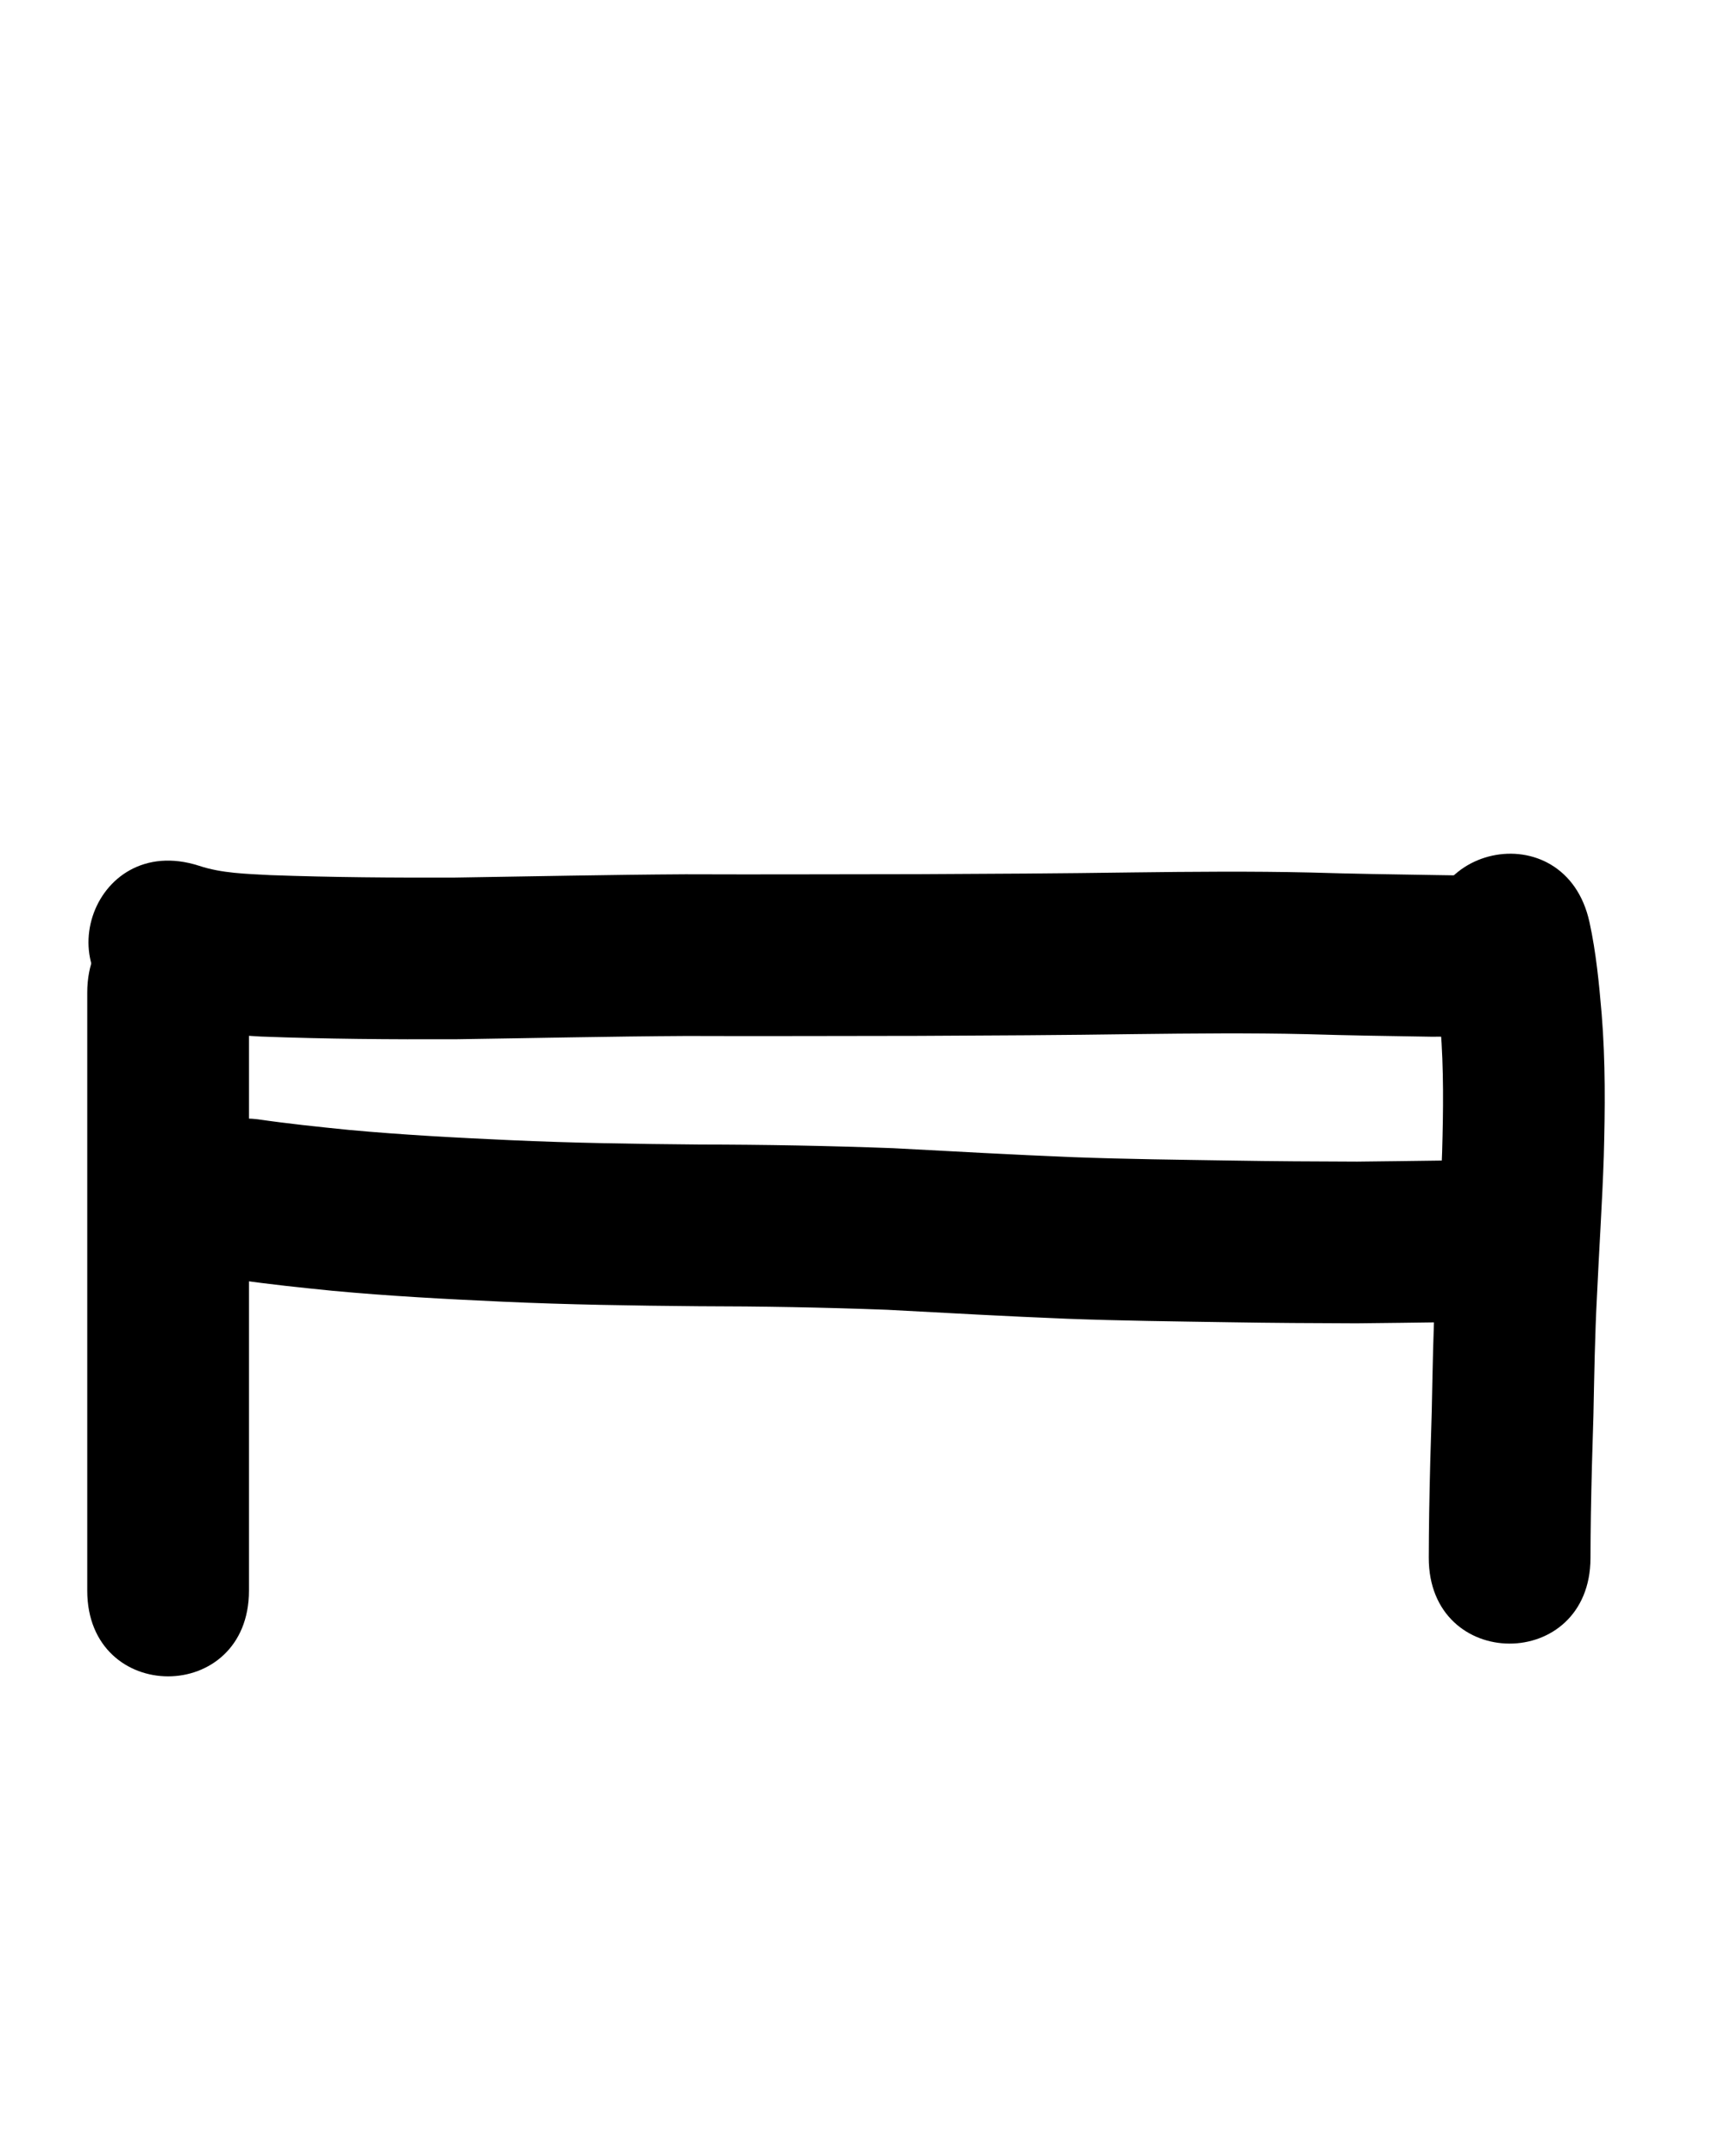 <?xml version="1.0" ?>
<svg xmlns="http://www.w3.org/2000/svg" width="800" height="1000">
<path d="m 40.463,460.442 c 0,17.478 0,34.956 0,52.434 0,27.86 0,55.72 0,83.581 0,25.927 0,51.854 0,77.781 0,14.589 0,29.178 0,43.768 0,5.869 0,11.739 0,17.608 0,0.714 0,1.428 0,2.142 0,53.033 75,53.033 75,0 v 0 c 0,-0.714 0,-1.428 0,-2.142 0,-5.869 0,-11.739 0,-17.608 0,-14.589 0,-29.178 0,-43.768 0,-25.927 0,-51.854 0,-77.781 0,-27.86 0,-55.72 0,-83.581 0,-17.478 0,-34.956 0,-52.434 0,-53.033 -75,-53.033 -75,0 z"/>
<path d="m 69.345,472.961 c 16.677,5.693 34.312,6.794 51.761,7.819 30.072,1.149 60.172,1.353 90.263,1.249 35.642,-0.508 71.274,-1.319 106.92,-1.519 35.955,0.143 71.91,-0.045 107.865,-0.053 33.476,-0.148 66.953,-0.333 100.426,-0.819 26.519,-0.308 53.038,-0.588 79.553,0.035 19.331,0.601 38.67,0.867 58.008,1.184 9.224,-0.219 18.531,0.847 27.745,0.007 2.048,-0.187 4.08,-0.512 6.12,-0.767 2.212,-0.549 4.424,-1.098 6.637,-1.648 50.739,-15.429 28.918,-87.185 -21.82,-71.756 v 0 c 1.137,-0.222 2.275,-0.445 3.413,-0.667 0.545,-0.018 1.097,-0.146 1.634,-0.054 0.437,0.074 -0.882,0.092 -1.325,0.107 -1.015,0.034 -2.031,0.041 -3.047,0.039 -6.043,-0.015 -12.085,-0.203 -18.127,-0.25 -19.166,-0.314 -38.334,-0.576 -57.494,-1.174 -27.46,-0.632 -54.923,-0.383 -82.387,-0.048 -33.115,0.483 -66.234,0.661 -99.352,0.811 -36.09,0.008 -72.18,0.195 -108.271,0.054 -35.594,0.202 -71.175,0.993 -106.765,1.518 -28.569,0.104 -57.145,-0.096 -85.698,-1.126 -11.121,-0.62 -22.488,-0.798 -33.154,-4.359 -50.499,-16.196 -73.404,55.221 -22.904,71.417 z"/>
<path d="m 110.634,593.625 c 14.467,2.111 29.013,3.604 43.556,5.07 26.283,2.447 52.647,3.863 79.012,5.06 30.218,1.381 60.466,1.83 90.712,2.102 29.181,0.034 58.357,0.548 87.517,1.648 27.8,1.496 55.591,3.047 83.41,4.163 25.028,0.949 50.074,1.219 75.114,1.617 19.724,0.337 39.451,0.437 59.178,0.501 13.688,-0.092 27.373,-0.353 41.061,-0.505 8.11,-0.241 16.411,-0.219 24.271,-2.568 3.139,-0.938 6.127,-2.326 9.19,-3.489 48.175,-22.174 16.817,-90.303 -31.358,-68.13 v 0 c 0.375,-0.107 4.582,-1.628 6.023,-1.316 0.442,0.096 -0.889,0.175 -1.339,0.214 -2.314,0.201 -5.385,0.236 -7.618,0.293 -13.329,0.148 -26.658,0.396 -39.987,0.501 -19.409,-0.062 -38.819,-0.16 -58.225,-0.492 -24.437,-0.389 -48.878,-0.649 -73.303,-1.567 -27.882,-1.118 -55.736,-2.694 -83.601,-4.17 -29.874,-1.118 -59.764,-1.667 -89.66,-1.698 -29.337,-0.262 -58.677,-0.69 -87.989,-2.028 -24.989,-1.13 -49.977,-2.463 -74.89,-4.759 -14.077,-1.417 -28.154,-2.876 -42.157,-4.916 -52.657,-6.305 -61.573,68.164 -8.916,74.468 z"/>
<path d="m 663.879,443.724 c 2.296,10.822 3.275,21.862 4.185,32.869 1.539,19.213 1.302,38.491 0.75,57.737 -0.736,21.104 -2.152,42.175 -3.107,63.269 -1.016,19.053 -1.307,38.13 -1.711,57.202 -0.515,15.542 -0.929,31.087 -1.188,46.636 -0.106,7.015 -0.172,14.03 -0.188,21.046 -0.117,53.033 74.883,53.199 75,0.166 v 0 c 0.014,-6.655 0.078,-13.31 0.178,-19.964 0.256,-15.435 0.678,-30.866 1.182,-46.296 0.391,-18.474 0.664,-36.953 1.652,-55.408 0.969,-21.514 2.433,-43.004 3.153,-64.53 0.616,-22.043 0.814,-44.12 -0.982,-66.121 -1.21,-14.266 -2.592,-28.559 -5.642,-42.572 -11.29,-51.817 -84.571,-35.85 -73.281,15.967 z"/>
</svg>
